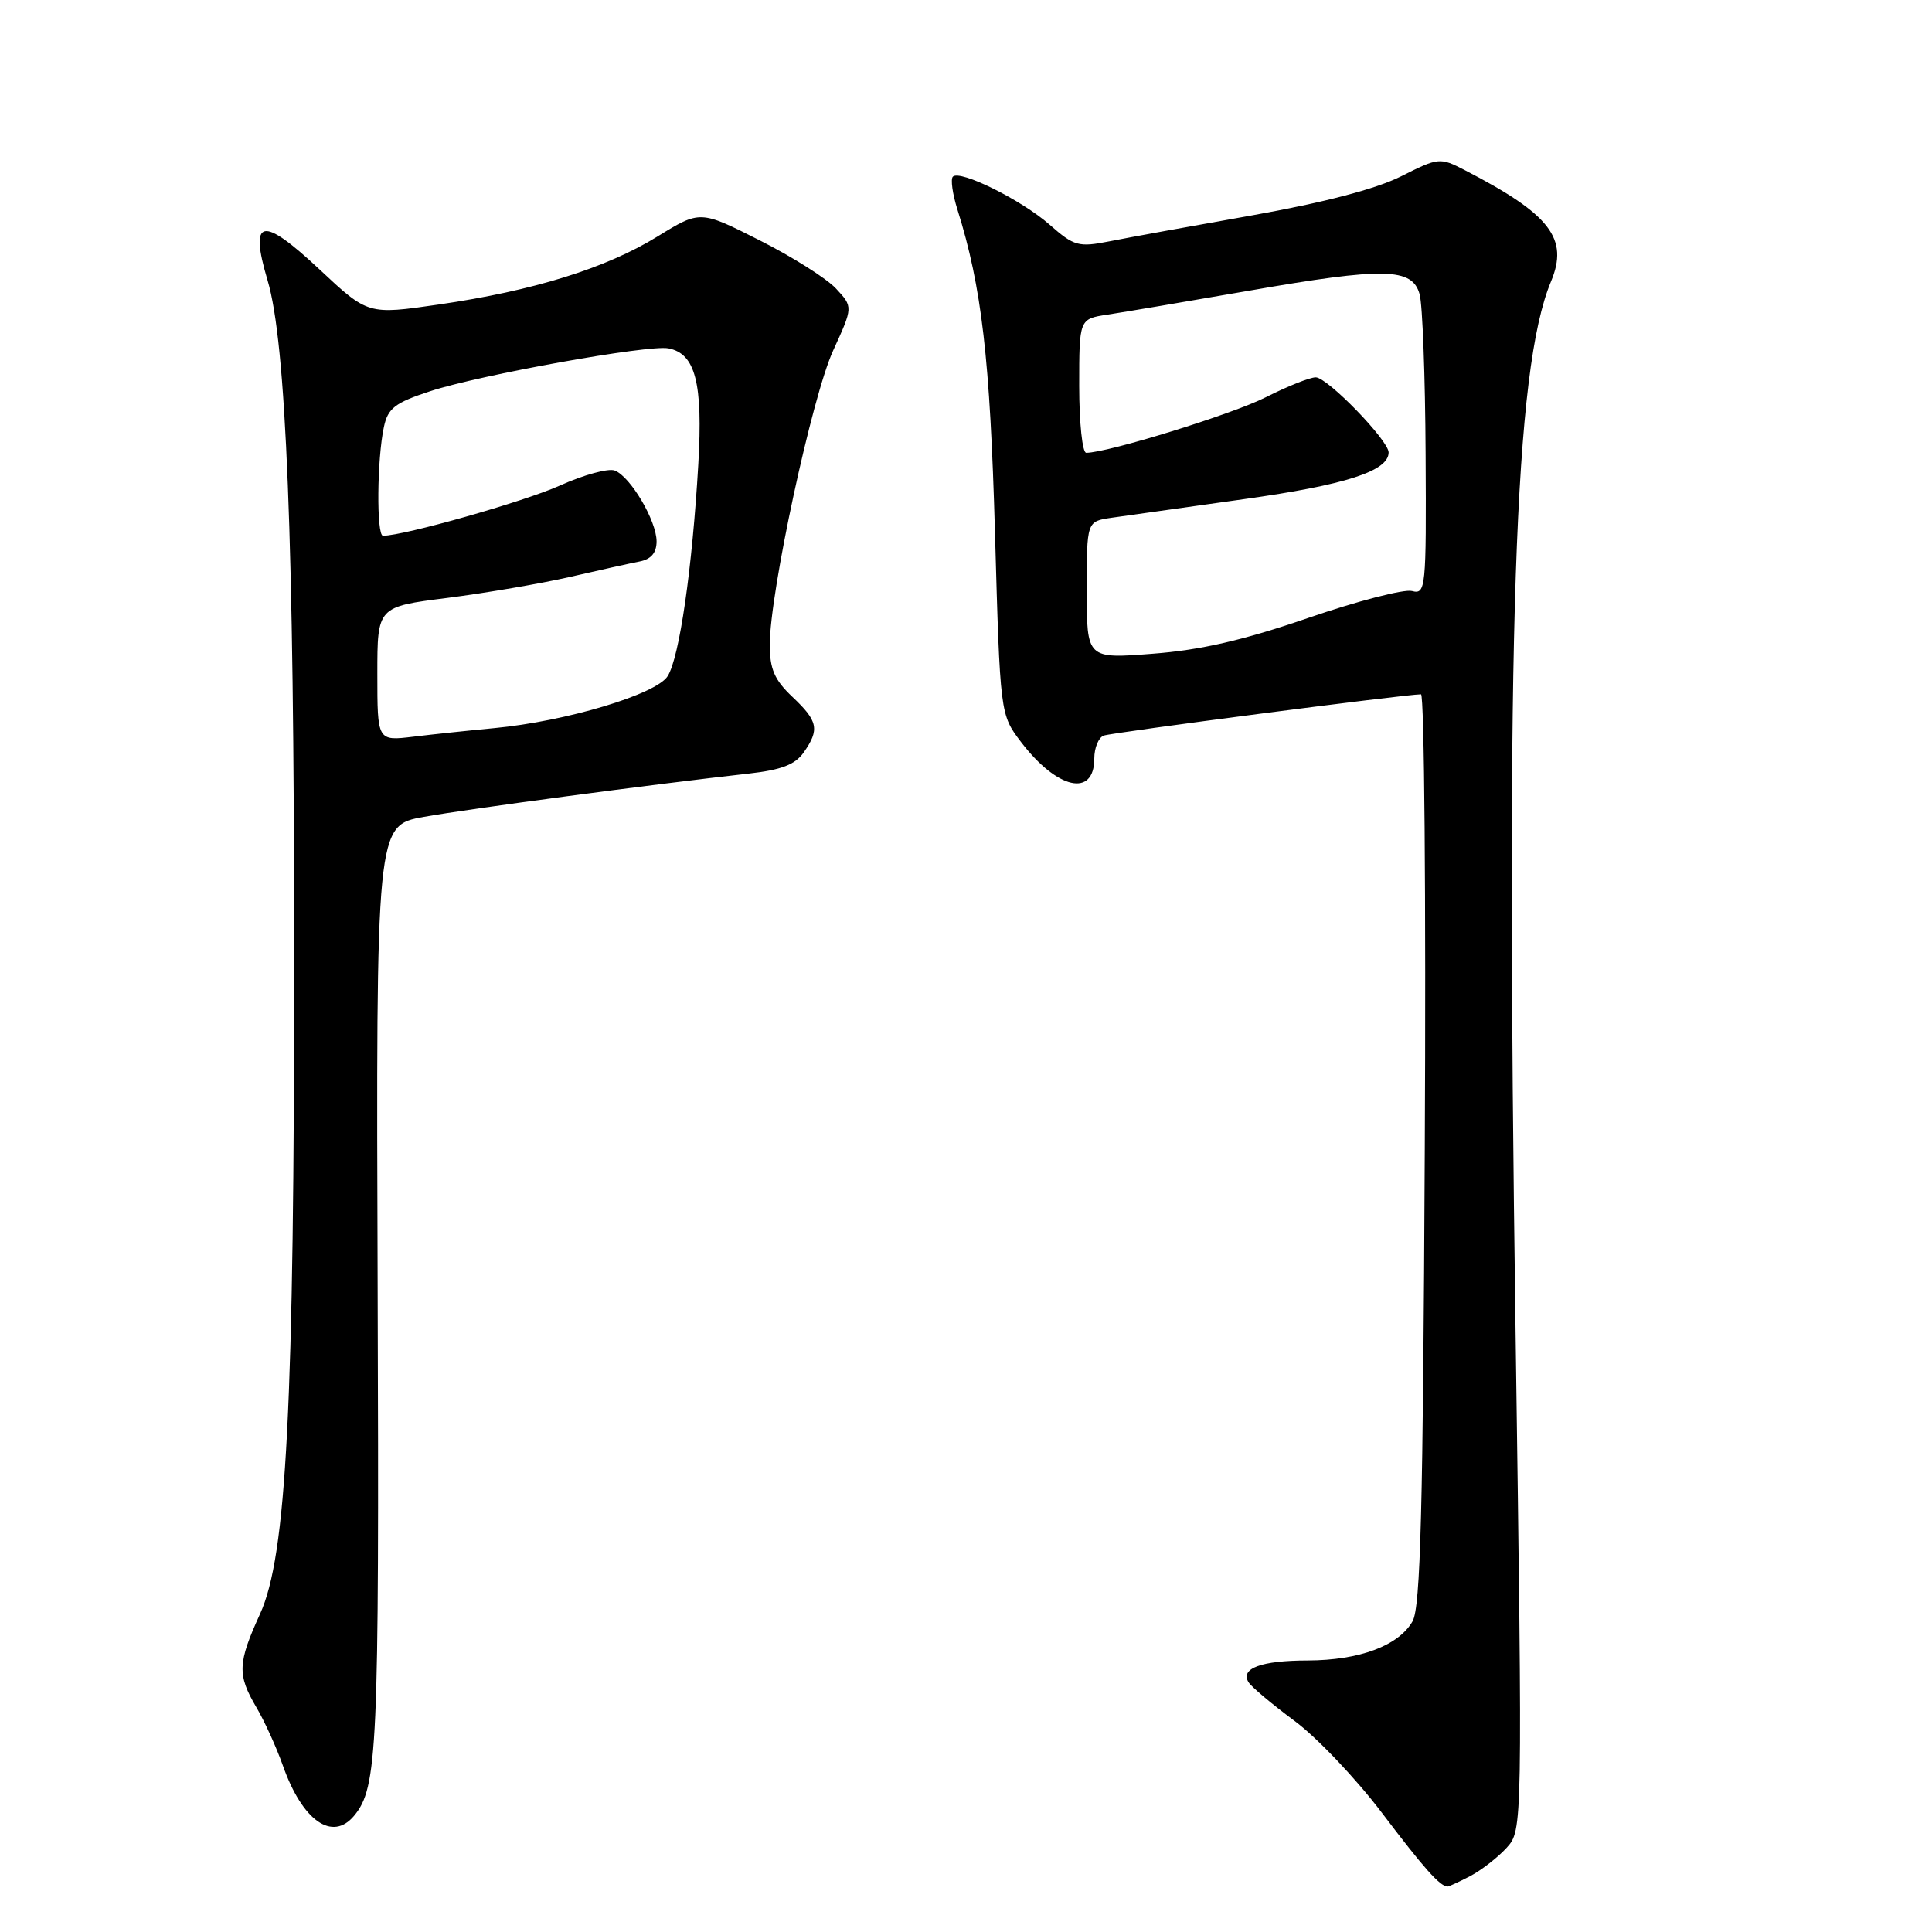<?xml version="1.0" encoding="UTF-8" standalone="no"?>
<!DOCTYPE svg PUBLIC "-//W3C//DTD SVG 1.1//EN" "http://www.w3.org/Graphics/SVG/1.1/DTD/svg11.dtd" >
<svg xmlns="http://www.w3.org/2000/svg" xmlns:xlink="http://www.w3.org/1999/xlink" version="1.1" viewBox="0 0 256 256">
 <g >
 <path fill="currentColor"
d=" M 194.80 248.60 C 196.28 247.82 198.46 246.13 199.63 244.85 C 201.75 242.50 201.75 242.50 200.82 176.50 C 199.50 83.04 200.65 48.96 205.51 37.31 C 207.90 31.61 205.42 28.40 194.12 22.56 C 190.79 20.84 190.63 20.86 185.62 23.38 C 182.31 25.04 175.38 26.85 166.00 28.52 C 158.03 29.93 149.49 31.48 147.04 31.97 C 142.90 32.78 142.34 32.63 139.09 29.78 C 135.35 26.49 127.21 22.46 126.26 23.41 C 125.94 23.73 126.21 25.68 126.86 27.75 C 130.09 38.04 131.19 47.55 131.84 70.59 C 132.52 94.68 132.52 94.68 135.30 98.33 C 140.09 104.60 145.00 105.70 145.00 100.50 C 145.00 99.09 145.56 97.73 146.25 97.47 C 147.35 97.06 186.23 92.00 188.29 92.00 C 188.73 92.00 188.96 119.11 188.79 152.25 C 188.56 200.13 188.23 212.98 187.17 214.83 C 185.33 218.06 180.14 220.00 173.28 220.02 C 167.11 220.03 164.31 221.07 165.44 222.91 C 165.83 223.53 168.57 225.83 171.52 228.02 C 174.48 230.20 179.71 235.71 183.14 240.25 C 188.68 247.56 190.78 249.93 191.80 249.98 C 191.96 249.99 193.31 249.37 194.80 248.60 Z  M 46.92 240.60 C 50.03 236.85 50.25 232.01 50.04 170.94 C 49.83 109.38 49.83 109.38 56.17 108.24 C 62.11 107.17 86.44 103.93 99.24 102.50 C 103.53 102.02 105.37 101.31 106.49 99.71 C 108.63 96.66 108.40 95.55 105.00 92.34 C 102.62 90.09 102.00 88.66 102.00 85.42 C 102.00 78.55 107.60 52.55 110.40 46.44 C 113.04 40.67 113.04 40.67 110.77 38.23 C 109.52 36.89 104.96 34.01 100.63 31.83 C 92.77 27.86 92.77 27.86 87.13 31.33 C 80.32 35.53 70.68 38.53 58.13 40.35 C 48.76 41.71 48.76 41.71 42.34 35.70 C 34.69 28.54 33.00 28.89 35.45 37.13 C 37.93 45.41 38.96 71.50 38.98 126.00 C 38.99 186.37 37.98 206.16 34.45 213.87 C 31.49 220.36 31.43 221.91 33.96 226.21 C 35.04 228.04 36.63 231.53 37.49 233.97 C 40.07 241.27 44.04 244.06 46.92 240.60 Z  M 144.00 78.19 C 144.00 69.09 144.00 69.09 147.25 68.61 C 149.04 68.35 156.94 67.24 164.82 66.14 C 178.29 64.26 184.00 62.42 184.00 59.95 C 184.00 58.36 175.89 50.00 174.34 50.00 C 173.57 50.00 170.59 51.19 167.74 52.63 C 163.29 54.89 146.76 60.00 143.93 60.00 C 143.42 60.00 143.00 56.01 143.00 51.13 C 143.00 42.26 143.00 42.26 146.75 41.69 C 148.81 41.38 157.25 39.95 165.50 38.52 C 183.47 35.39 187.14 35.47 188.11 39.00 C 188.49 40.38 188.85 49.90 188.90 60.16 C 189.00 78.06 188.92 78.79 187.09 78.31 C 186.04 78.04 179.85 79.64 173.34 81.88 C 164.78 84.83 159.08 86.14 152.75 86.62 C 144.00 87.30 144.00 87.30 144.00 78.19 Z  M 50.00 89.30 C 50.00 80.40 50.00 80.40 59.25 79.23 C 64.34 78.58 71.65 77.33 75.50 76.45 C 79.35 75.56 83.51 74.64 84.75 74.40 C 86.28 74.10 87.00 73.25 87.00 71.73 C 86.99 68.99 83.54 63.15 81.46 62.35 C 80.62 62.02 77.33 62.92 74.16 64.35 C 69.42 66.47 53.60 70.97 50.75 70.99 C 49.87 71.00 49.95 60.81 50.87 56.57 C 51.40 54.09 52.33 53.37 57.00 51.84 C 63.62 49.67 85.94 45.65 88.57 46.16 C 92.15 46.85 93.15 50.74 92.53 61.50 C 91.73 75.32 90.03 87.10 88.47 89.59 C 86.96 92.00 75.02 95.58 65.50 96.48 C 62.20 96.79 57.36 97.30 54.75 97.62 C 50.00 98.19 50.00 98.19 50.00 89.30 Z "/>
</g>
</svg>